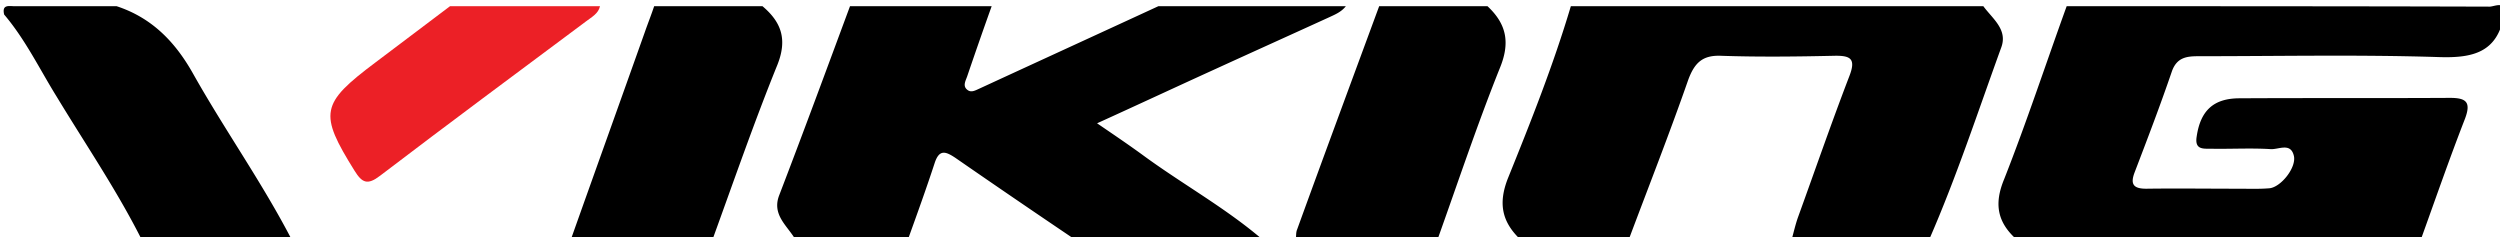<svg width="179" height="17" fill="none" xmlns="http://www.w3.org/2000/svg"><path d="M173.332 17.152h-28.939c-1.372-1.224-1.64-2.536-.895-4.326 1.611-4.087 2.984-8.264 4.475-12.381 10.084 0 20.198 0 30.281.03.358 0 1.194-.478 1.044.567-.477 2.744-2.267 3.132-4.743 3.043-5.698-.18-11.426-.06-17.154-.06-.836 0-1.522.09-1.88 1.044-.835 2.447-1.76 4.863-2.685 7.28-.328.865-.059 1.163.836 1.163 2.177-.03 4.385 0 6.563 0 .746 0 1.492.03 2.237-.03.836-.06 1.999-1.521 1.761-2.357-.239-.925-1.074-.417-1.641-.447-1.432-.09-2.894 0-4.326-.03-.537 0-1.134.06-.985-.865.269-1.85 1.194-2.745 3.073-2.745 5.012-.03 10.024 0 15.066-.03 1.164 0 1.522.299 1.074 1.492-1.104 2.834-2.118 5.758-3.162 8.652zM82.937.445h13.425c-.328.418-.776.597-1.224.805-2.744 1.253-5.519 2.506-8.263 3.76-2.685 1.223-5.37 2.476-8.324 3.818 1.223.836 2.238 1.522 3.222 2.238 2.834 2.088 5.937 3.788 8.622 6.086H76.97a865.261 865.261 0 01-8.562-5.848c-.716-.477-1.164-.626-1.492.388-.596 1.82-1.253 3.64-1.91 5.46h-8.054c-.567-.985-1.7-1.76-1.164-3.163C57.518 9.484 59.19 4.95 60.86.445h10.143a337.917 337.917 0 00-1.76 5.042c-.12.328-.328.686.03.954.269.21.567.03.835-.089 4.266-1.969 8.563-3.938 12.829-5.907zm29.535 0h29.535c.656.895 1.76 1.67 1.282 2.954-1.67 4.594-3.192 9.248-5.161 13.753h-9.845c.149-.537.269-1.074.448-1.582 1.223-3.37 2.386-6.742 3.669-10.083.507-1.283.12-1.522-1.104-1.492-2.685.06-5.37.09-8.055 0-1.342-.06-1.909.507-2.356 1.7-1.343 3.85-2.835 7.638-4.267 11.457h-7.756c-1.313-1.253-1.611-2.566-.895-4.386 1.641-4.057 3.252-8.114 4.505-12.321zM8.353.445c2.536.835 4.207 2.566 5.49 4.863 2.267 4.027 4.922 7.757 7.04 11.844h-10.74c-1.79-3.55-4.027-6.832-6.086-10.233C2.834 4.949 1.82 2.832.298 1.042.12.296.656.445 1.044.445h7.31zm32.519 16.707c1.76-4.953 3.55-9.935 5.31-14.887.209-.597.447-1.194.656-1.82h7.757c1.343 1.134 1.79 2.357 1.074 4.177-1.67 4.117-3.133 8.353-4.654 12.53H40.872zm62.053 0H92.782c.03-.239 0-.508.09-.716 1.938-5.34 3.907-10.65 5.876-15.991h7.757c1.372 1.283 1.641 2.625.865 4.475-1.611 4.027-2.983 8.145-4.445 12.232z" fill="#000"/><path d="M42.96.445c-.12.537-.597.776-.985 1.074-4.922 3.67-9.874 7.339-14.767 11.068-.895.686-1.283.507-1.82-.358-2.566-4.117-2.446-4.803 1.492-7.756 1.79-1.343 3.55-2.685 5.34-4.028h10.74z" fill="#EC2026"/></svg>